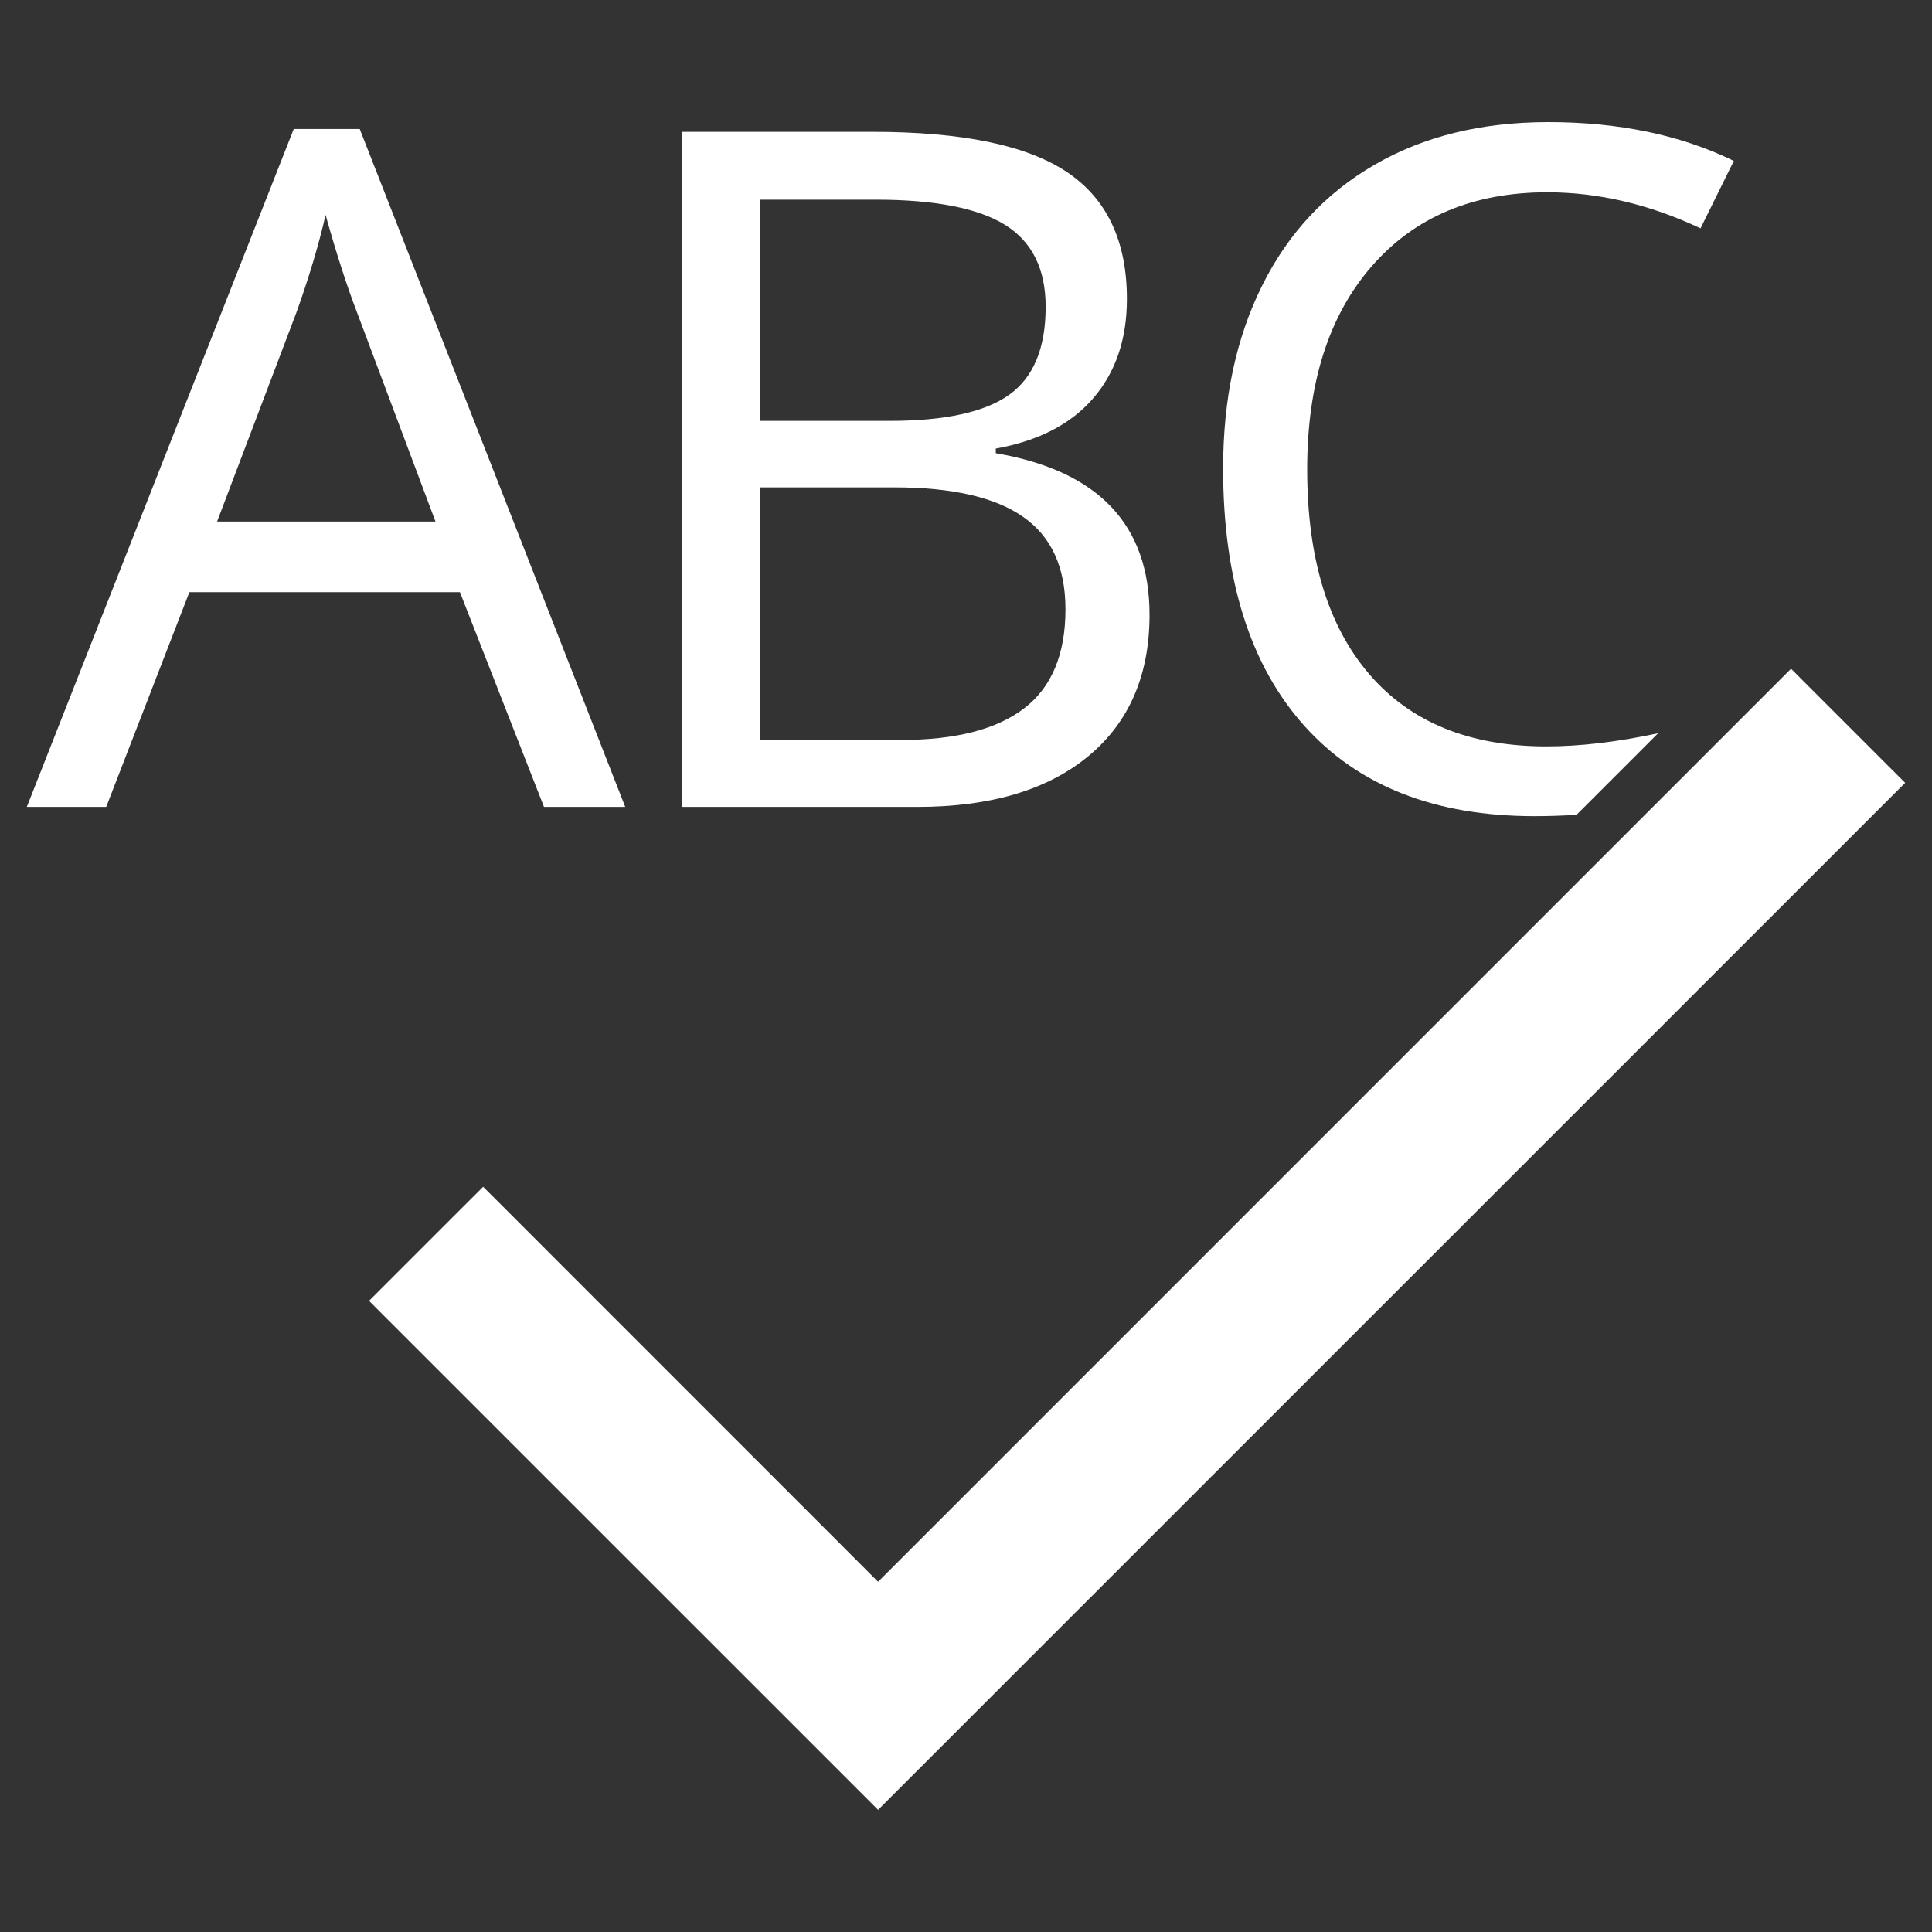 <?xml version="1.0" encoding="UTF-8" standalone="no"?><!DOCTYPE svg PUBLIC "-//W3C//DTD SVG 1.1//EN" "http://www.w3.org/Graphics/SVG/1.1/DTD/svg11.dtd"><svg width="100%" height="100%" viewBox="0 0 60 60" version="1.1" xmlns="http://www.w3.org/2000/svg" xmlns:xlink="http://www.w3.org/1999/xlink" xml:space="preserve" style="fill-rule:evenodd;clip-rule:evenodd;stroke-linejoin:round;stroke-miterlimit:1.414;"><rect x="0" y="0" width="60" height="60" fill="#333333" stroke="none"/><g id="Layer_3"><path d="M16.894,25.059l2.523,0l-8.245,-21.052l-2.05,0l-8.289,21.052l2.466,0l2.582,-6.668l8.403,0l2.61,6.668Zm-10.152,-8.862l2.465,-6.496c0.393,-1.098 0.694,-2.108 0.904,-3.026c0.335,1.196 0.661,2.204 0.976,3.026l2.437,6.496l-6.782,0Z" style="fill:#fff;fill-rule:nonzero;"/><path d="M33.801,23.482c1.267,-1.052 1.899,-2.514 1.899,-4.389c0,-2.8 -1.592,-4.474 -4.775,-5.018l0,-0.144c1.328,-0.238 2.341,-0.762 3.032,-1.57c0.694,-0.808 1.04,-1.833 1.04,-3.075c0,-1.798 -0.621,-3.112 -1.863,-3.943c-1.243,-0.832 -3.255,-1.249 -6.037,-1.249l-5.922,0l0,20.966l7.312,0c2.275,-0.001 4.045,-0.527 5.314,-1.578Zm-10.19,-17.281l3.585,0c1.836,0 3.174,0.261 4.015,0.781c0.841,0.522 1.263,1.371 1.263,2.546c0,1.282 -0.377,2.192 -1.132,2.732c-0.756,0.54 -1.995,0.811 -3.715,0.811l-4.015,0l0,-6.87l-0.001,0Zm0,16.779l0,-7.844l4.173,0c1.788,0 3.119,0.306 3.993,0.917c0.876,0.612 1.312,1.569 1.312,2.869c0,1.396 -0.428,2.421 -1.282,3.075c-0.856,0.656 -2.13,0.983 -3.822,0.983l-4.374,0Z" style="fill:#fff;fill-rule:nonzero;"/><path d="M47.652,25.347c0.452,0 0.885,-0.016 1.308,-0.041l2.534,-2.534c-1.263,0.27 -2.42,0.408 -3.47,0.408c-2.381,0 -4.214,-0.747 -5.5,-2.243c-1.286,-1.497 -1.928,-3.616 -1.928,-6.36c0,-2.668 0.667,-4.77 2,-6.303c1.332,-1.533 3.152,-2.302 5.456,-2.302c1.586,0 3.175,0.373 4.76,1.119l1.034,-2.094c-1.644,-0.803 -3.566,-1.205 -5.765,-1.205c-2.066,0 -3.861,0.44 -5.384,1.32c-1.525,0.88 -2.692,2.133 -3.5,3.757c-0.809,1.626 -1.212,3.519 -1.212,5.678c0,3.453 0.84,6.115 2.518,7.989c1.678,1.873 4.06,2.811 7.149,2.811Z" style="fill:#fff;fill-rule:nonzero;"/><path d="M58.757,23.903l-2.725,-2.725l-0.409,-0.41l-0.41,0.41l-27.943,27.945l-11.855,-11.857l-0.41,-0.409l-0.41,0.409l-2.725,2.724l-0.408,0.409l0.408,0.41l14.99,14.988l0.41,0.41l0.409,-0.41l31.078,-31.076l0.41,-0.409l-0.41,-0.41Z" style="fill:#fff;fill-rule:nonzero;"/></g></svg>